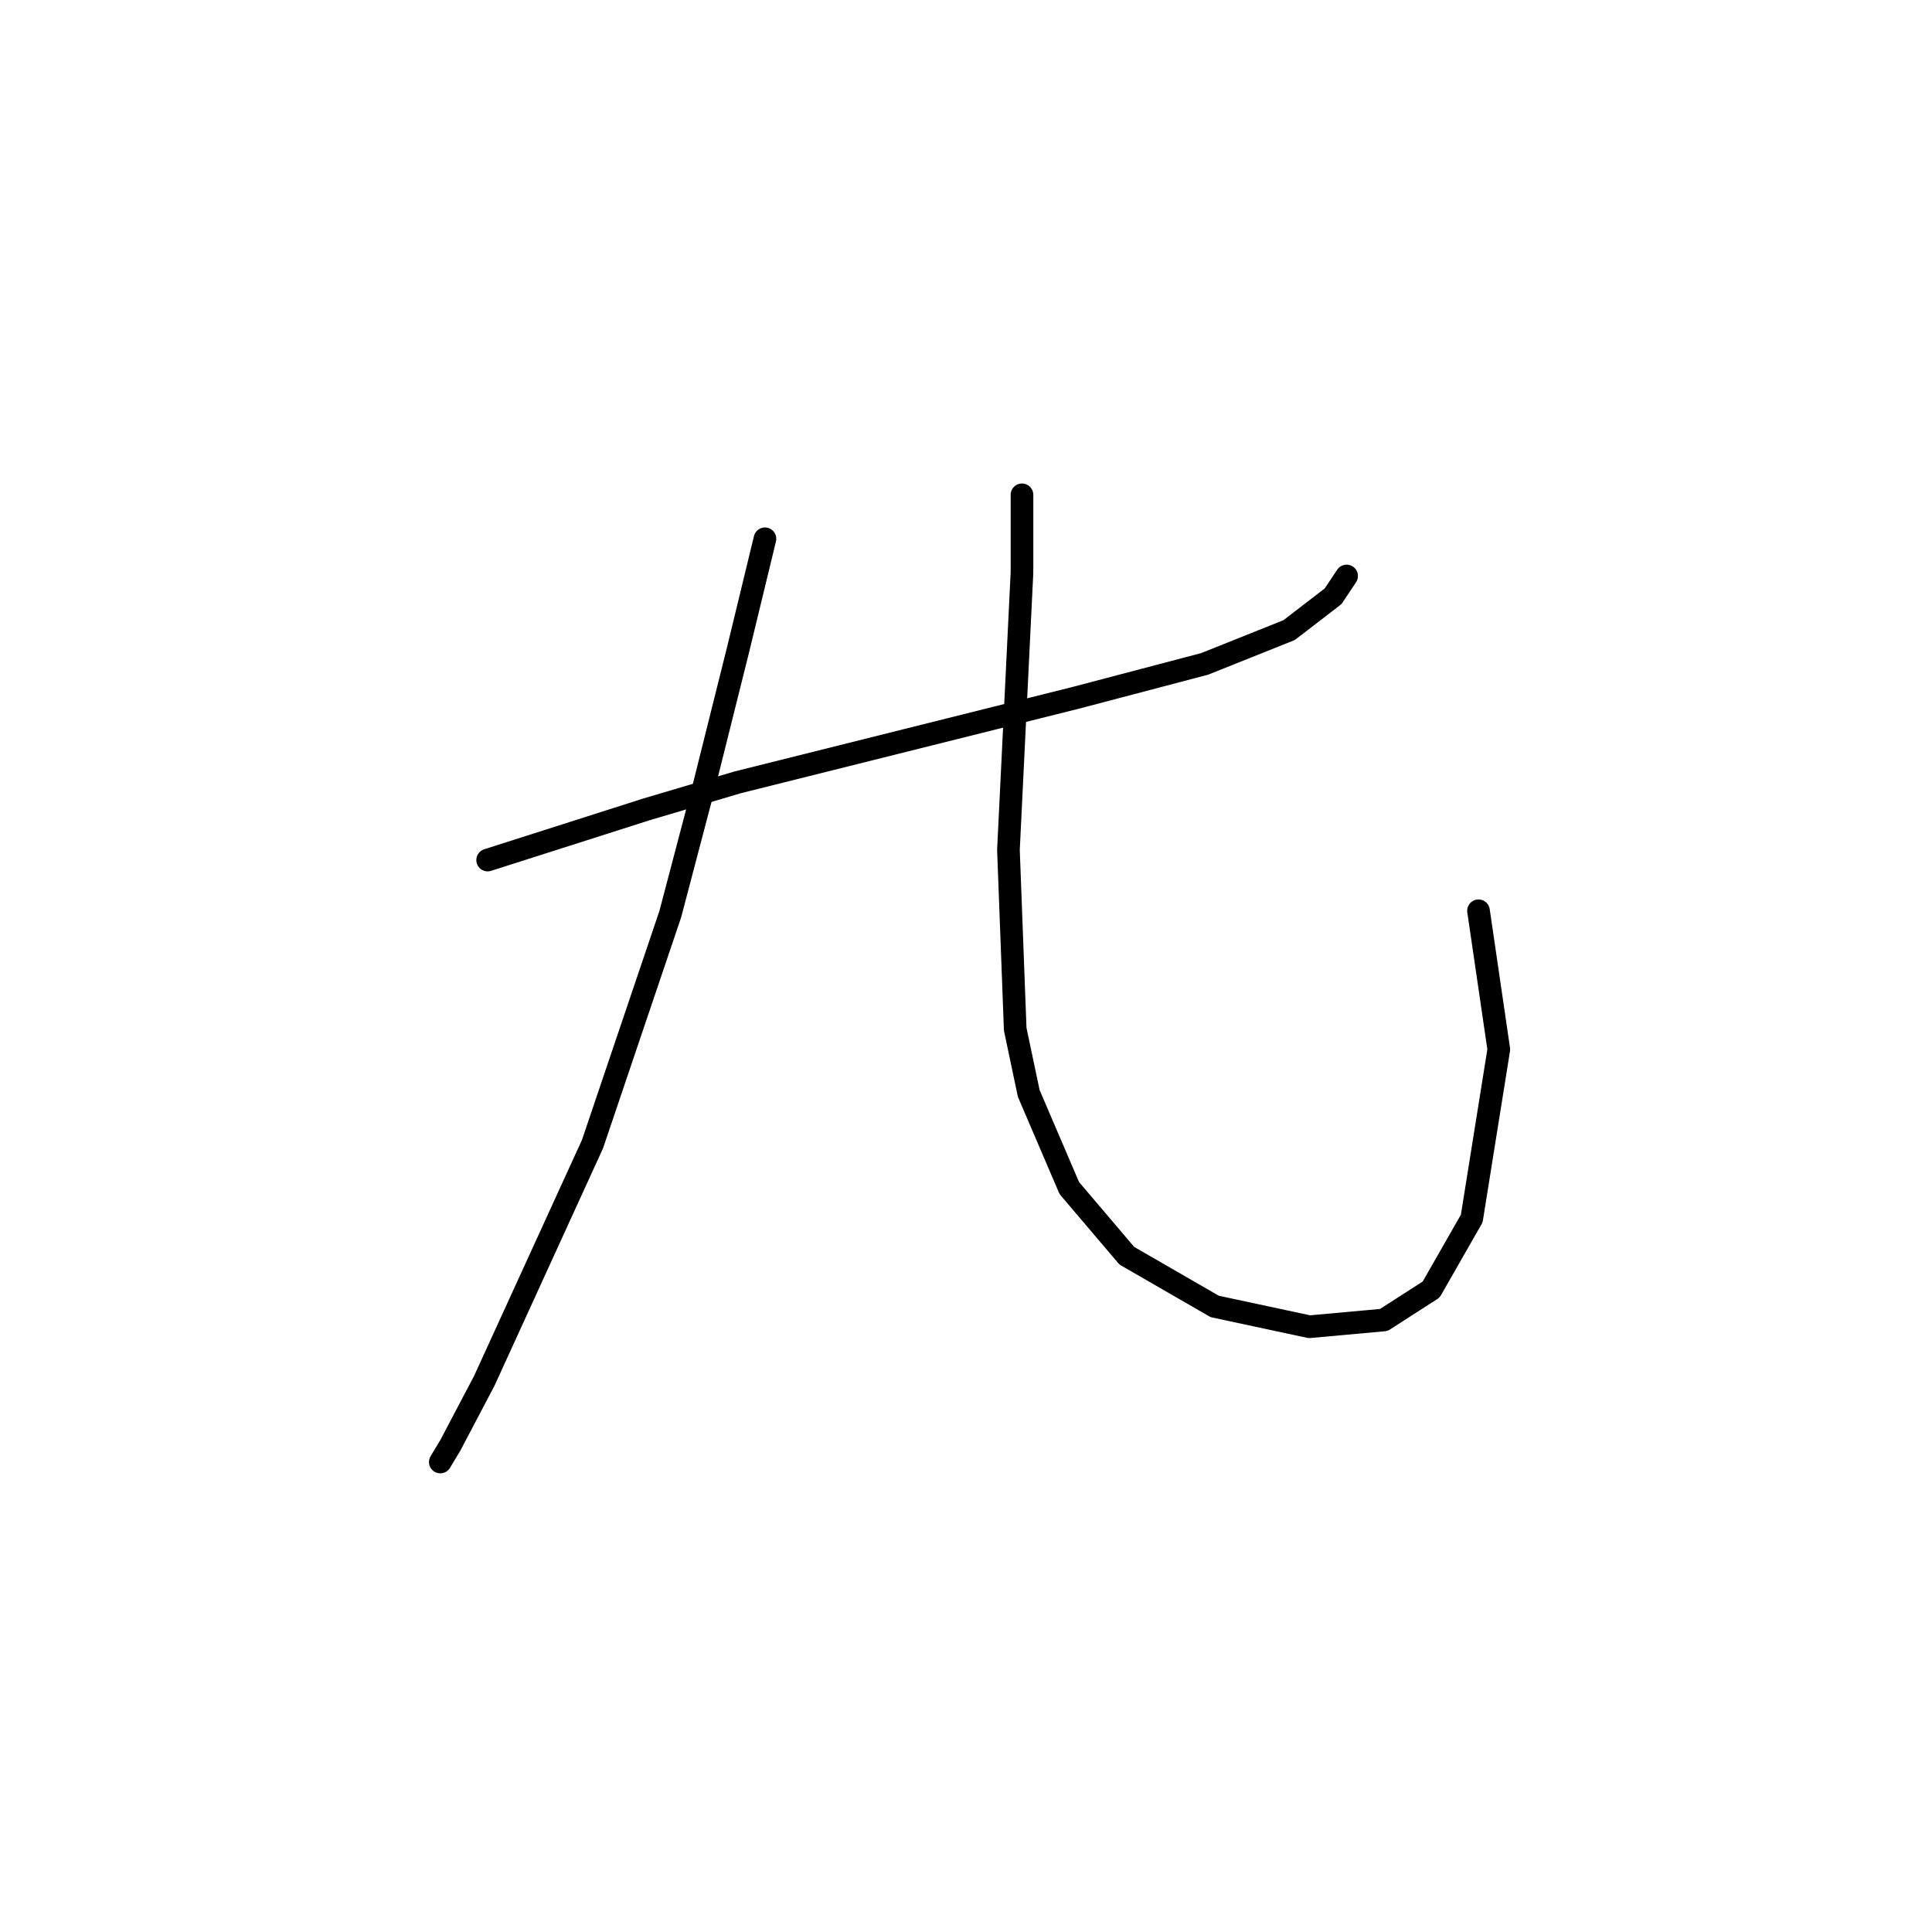 <?xml version="1.0" standalone="no"?>
    <svg width="256" height="256" xmlns="http://www.w3.org/2000/svg" version="1.1">
    <polyline stroke="black" stroke-width="3" stroke-linecap="round" fill="transparent" stroke-linejoin="round" points="64.617 113.962 85.677 107.24 97.776 103.656 131.832 95.142 142.586 92.453 159.614 87.972 170.817 83.491 176.642 79.01 178.434 76.321 178.434 76.321 " />
        <polyline stroke="black" stroke-width="3" stroke-linecap="round" fill="transparent" stroke-linejoin="round" points="101.361 71.392 97.776 86.18 93.295 104.104 88.814 121.131 78.508 151.602 64.169 182.969 59.688 191.483 58.343 193.724 58.343 193.724 " />
        <polyline stroke="black" stroke-width="3" stroke-linecap="round" fill="transparent" stroke-linejoin="round" points="135.417 65.567 135.417 75.873 133.624 112.618 134.52 136.367 136.313 144.881 141.69 157.428 149.308 166.39 160.958 173.111 173.505 175.8 183.363 174.904 189.637 170.871 195.014 161.461 198.599 139.055 195.91 120.683 195.91 120.683 " />
        </svg>